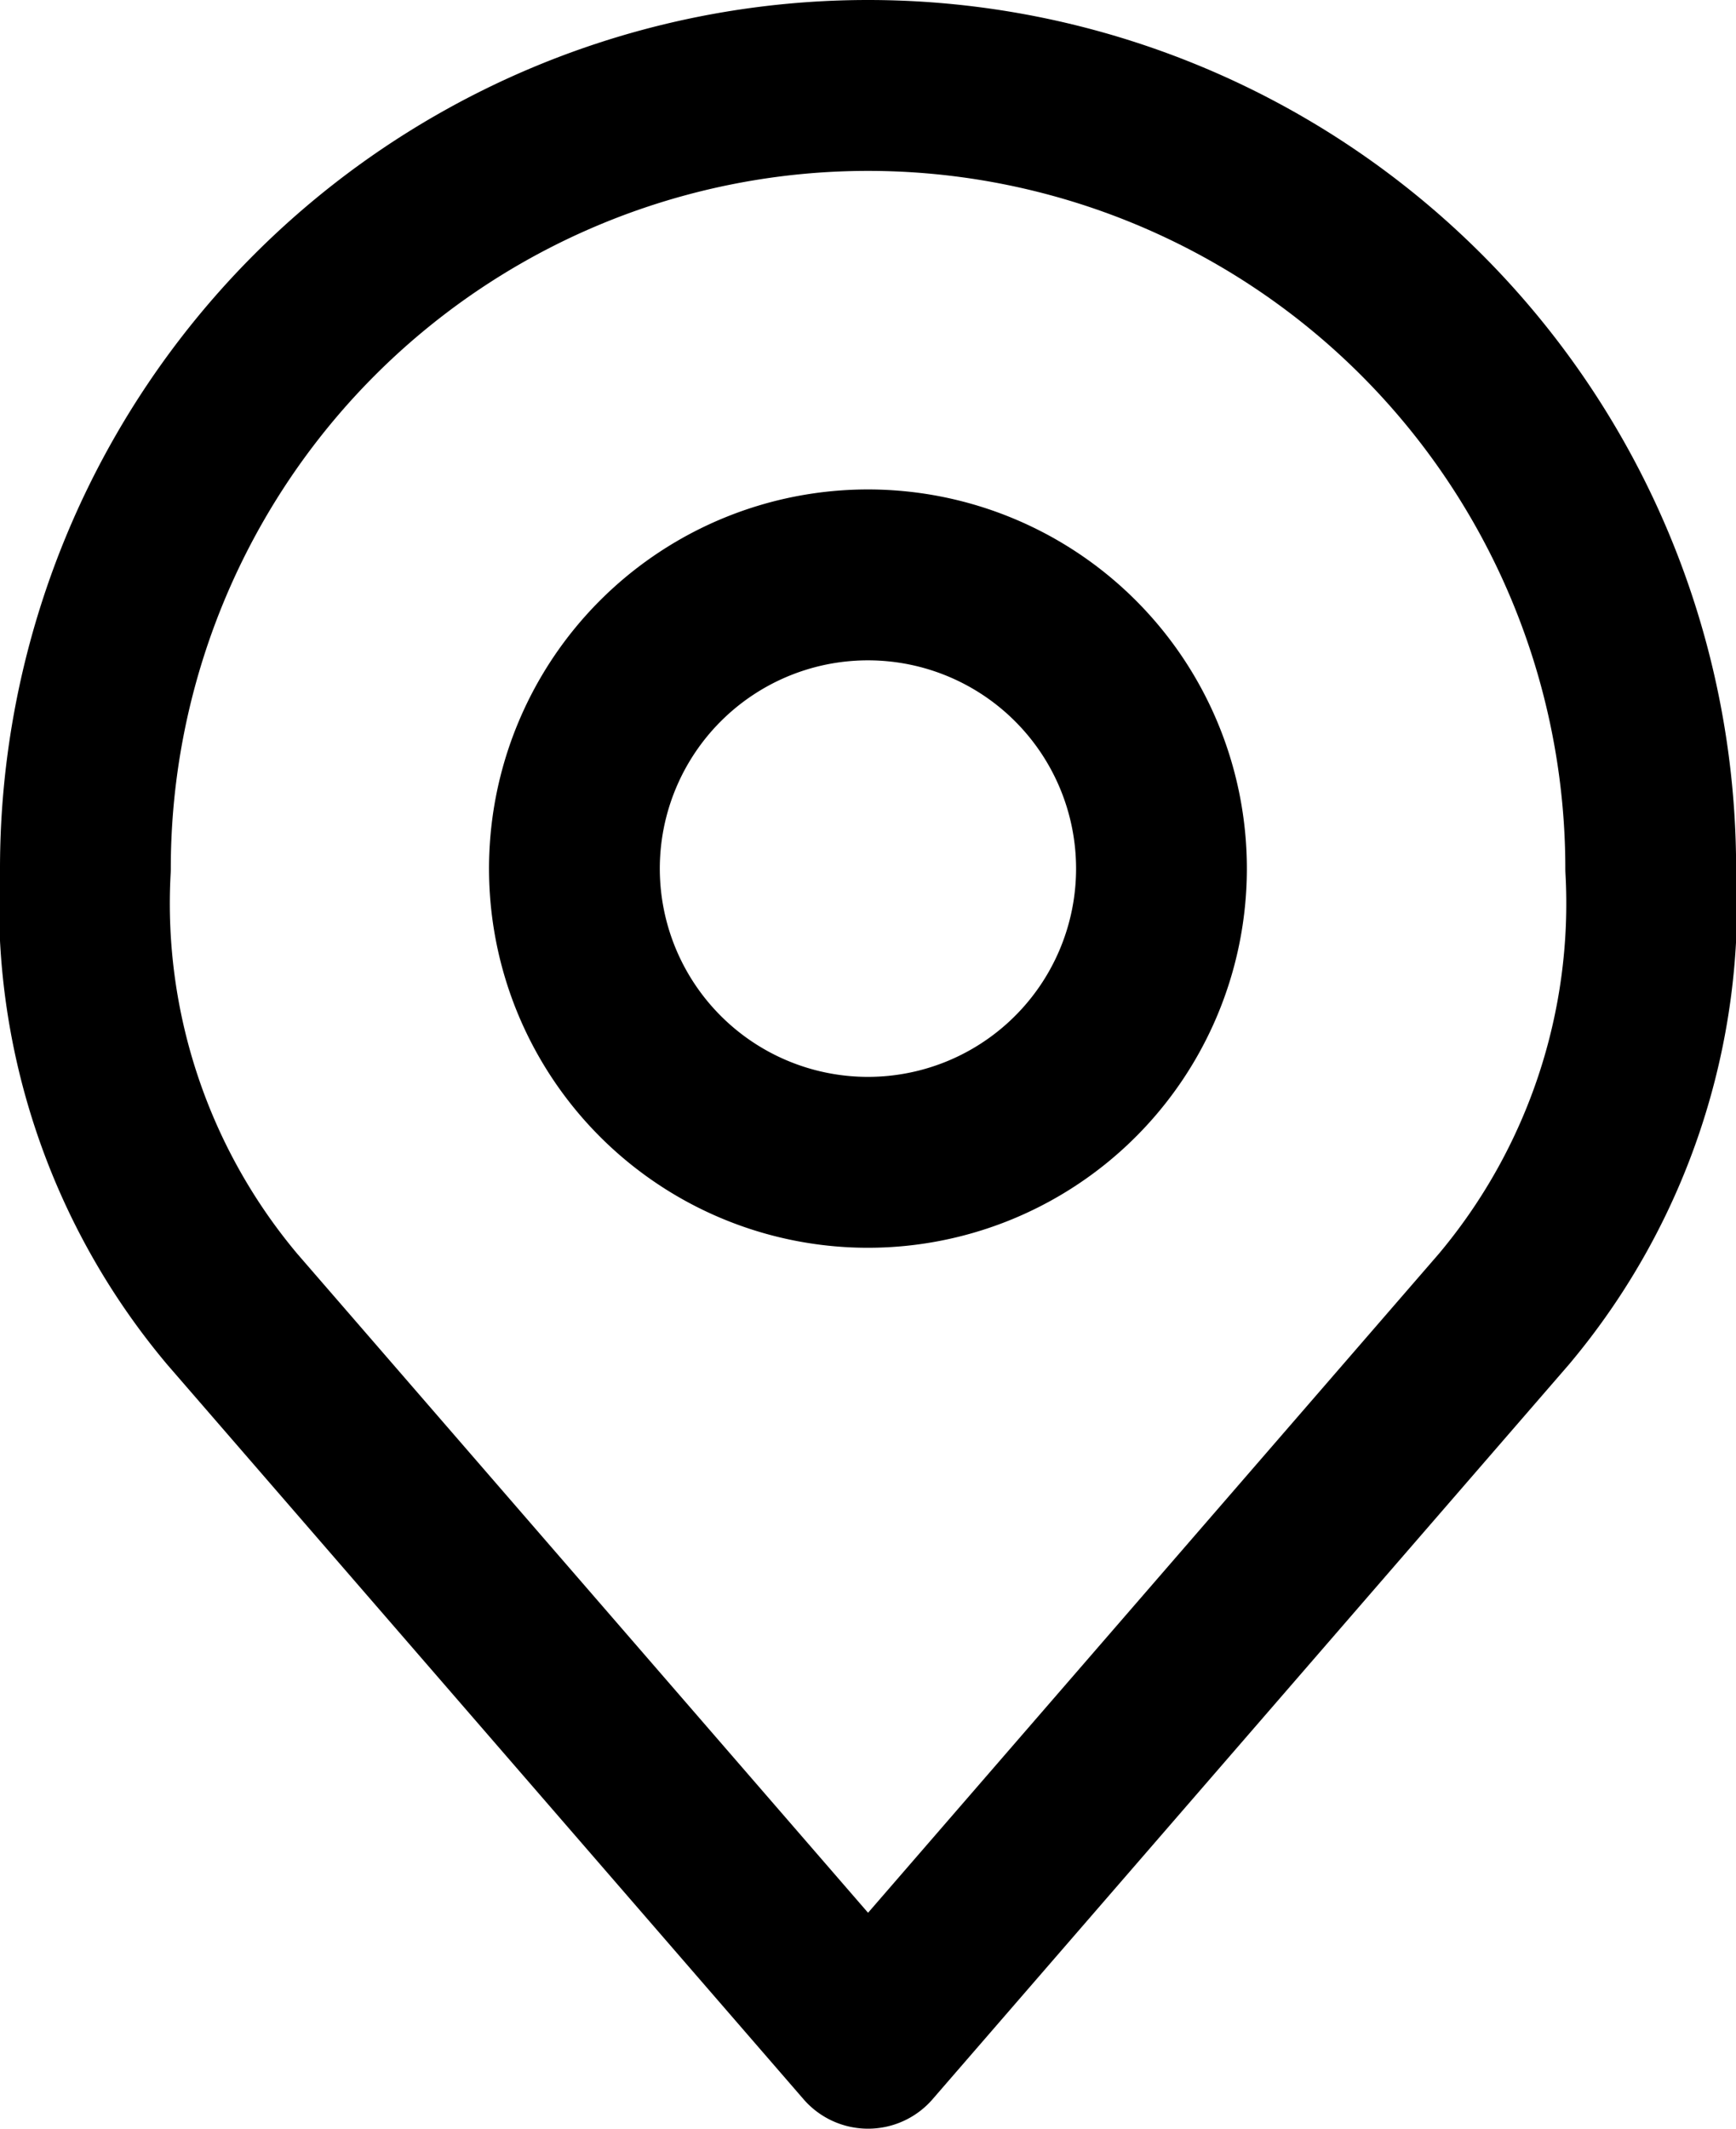<svg xmlns="http://www.w3.org/2000/svg" width="15.247" height="18.684" viewBox="0 0 15.247 18.684">
  <g id="Icon_akar-location" data-name="Icon akar-location" transform="translate(0.75 0.75)">
    <path id="Path_751" data-name="Path 751" d="M18.655,13.078A2.578,2.578,0,1,1,16.078,10.5,2.578,2.578,0,0,1,18.655,13.078Z" transform="translate(-9.204 -6.204)" fill="none" stroke="#000" stroke-linecap="round" stroke-linejoin="round" stroke-width="1.5"/>
    <path id="Path_752" data-name="Path 752" d="M12.874,3A6.874,6.874,0,0,0,6,9.874,5.532,5.532,0,0,0,7.289,13.74l5.585,6.444,5.585-6.444a5.532,5.532,0,0,0,1.289-3.866A6.874,6.874,0,0,0,12.874,3Z" transform="translate(-6 -3)" fill="none" stroke="#000" stroke-linecap="round" stroke-linejoin="round" stroke-width="1.5"/>
  </g>
</svg>
